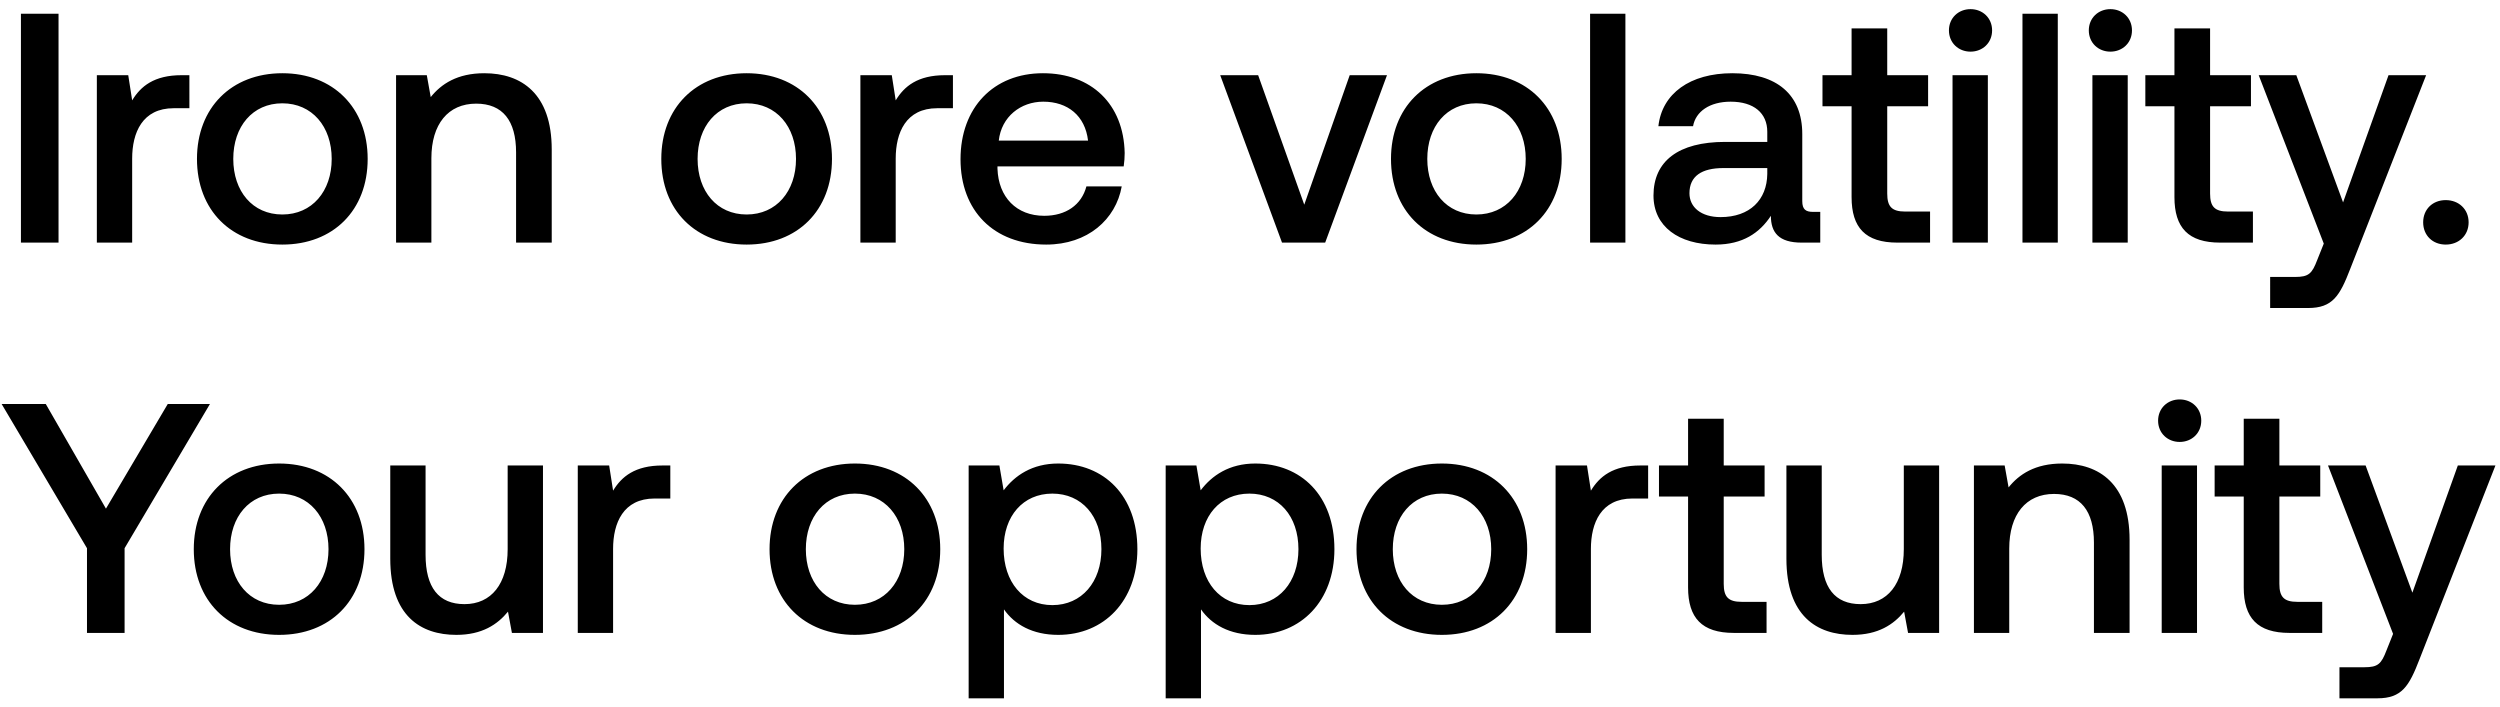 <svg width="237" height="67" viewBox="0 0 237 67" fill="none" xmlns="http://www.w3.org/2000/svg"><path d="M1.984 23h3.565V1.3H1.984V23zM17.21 7.128c-2.604 0-3.875 1.054-4.68 2.387l-.373-2.387H9.181V23h3.348v-7.967c0-2.449.961-4.774 3.937-4.774h1.488V7.128h-.744zm9.554 16.058c4.836 0 8.091-3.255 8.091-8.122 0-4.836-3.255-8.122-8.09-8.122-4.837 0-8.092 3.286-8.092 8.122 0 4.867 3.255 8.122 8.091 8.122zm0-2.852c-2.82 0-4.65-2.201-4.65-5.27 0-3.069 1.83-5.27 4.65-5.27 2.821 0 4.681 2.201 4.681 5.27 0 3.069-1.86 5.27-4.68 5.27zM45.917 6.942c-2.573 0-4.092 1.023-5.084 2.263l-.372-2.077h-2.914V23h3.348v-7.998c0-3.224 1.581-5.177 4.247-5.177 2.511 0 3.782 1.612 3.782 4.619V23h3.38v-8.835c0-5.301-2.884-7.223-6.387-7.223zm24.865 16.244c4.836 0 8.09-3.255 8.09-8.122 0-4.836-3.254-8.122-8.09-8.122s-8.091 3.286-8.091 8.122c0 4.867 3.255 8.122 8.09 8.122zm0-2.852c-2.821 0-4.65-2.201-4.65-5.27 0-3.069 1.829-5.27 4.65-5.27 2.82 0 4.68 2.201 4.68 5.27 0 3.069-1.86 5.27-4.68 5.27zM89.594 7.128c-2.604 0-3.875 1.054-4.681 2.387l-.372-2.387h-2.976V23h3.348v-7.967c0-2.449.96-4.774 3.937-4.774h1.488V7.128h-.744zm9.585 16.058c3.937 0 6.603-2.387 7.161-5.518h-3.348c-.465 1.767-1.953 2.79-4 2.79-2.634 0-4.34-1.767-4.432-4.464v-.217h11.966c.062-.434.093-.868.093-1.271-.093-4.65-3.162-7.564-7.75-7.564-4.681 0-7.812 3.255-7.812 8.153 0 4.867 3.13 8.091 8.122 8.091zm-4.495-9.858c.248-2.263 2.077-3.689 4.216-3.689 2.325 0 3.968 1.333 4.247 3.689h-8.463zM121.535 23h4.092l5.859-15.872h-3.534l-4.309 12.276-4.371-12.276h-3.596L121.535 23zm18.422.186c4.836 0 8.091-3.255 8.091-8.122 0-4.836-3.255-8.122-8.091-8.122-4.836 0-8.091 3.286-8.091 8.122 0 4.867 3.255 8.122 8.091 8.122zm0-2.852c-2.821 0-4.65-2.201-4.65-5.27 0-3.069 1.829-5.27 4.65-5.27 2.821 0 4.681 2.201 4.681 5.27 0 3.069-1.86 5.27-4.681 5.27zM150.74 23h3.348V1.3h-3.348V23zm21.138-2.914c-.682 0-1.023-.217-1.023-1.023v-6.355c0-3.751-2.418-5.766-6.634-5.766-3.999 0-6.665 1.922-7.006 5.022h3.286c.248-1.395 1.581-2.325 3.565-2.325 2.201 0 3.472 1.085 3.472 2.852v.961h-3.999c-4.433 0-6.789 1.829-6.789 5.084 0 2.945 2.418 4.65 5.89 4.65 2.573 0 4.185-1.116 5.239-2.728 0 1.581.744 2.542 2.914 2.542h1.767v-2.914h-.682zm-4.34-3.596c-.031 2.449-1.643 4.092-4.433 4.092-1.829 0-2.945-.93-2.945-2.263 0-1.612 1.147-2.387 3.224-2.387h4.154v.558zm7.992 2.201c0 2.883 1.302 4.309 4.34 4.309h3.1v-2.945h-2.356c-1.271 0-1.705-.465-1.705-1.705v-8.277h3.875V7.128h-3.875V2.695h-3.379v4.433h-2.759v2.945h2.759v8.618zm11.275-13.795c1.147 0 2.046-.837 2.046-2.015 0-1.178-.899-2.015-2.046-2.015-1.147 0-2.046.837-2.046 2.015 0 1.178.899 2.015 2.046 2.015zM185.1 23h3.348V7.128H185.1V23zm6.63 0h3.348V1.3h-3.348V23zm8.335-18.104c1.147 0 2.046-.837 2.046-2.015 0-1.178-.899-2.015-2.046-2.015-1.147 0-2.046.837-2.046 2.015 0 1.178.899 2.015 2.046 2.015zM198.36 23h3.348V7.128h-3.348V23zm7.777-4.309c0 2.883 1.302 4.309 4.34 4.309h3.1v-2.945h-2.356c-1.271 0-1.705-.465-1.705-1.705v-8.277h3.875V7.128h-3.875V2.695h-3.379v4.433h-2.759v2.945h2.759v8.618zm14.157 4.402l-.62 1.55c-.496 1.302-.806 1.612-2.108 1.612h-2.356V29.2h3.596c2.325 0 3.007-1.147 3.999-3.72l7.192-18.352h-3.565l-4.309 12.059-4.433-12.059h-3.565l6.169 15.965zm9.422-2.015c0 1.24.899 2.108 2.139 2.108 1.24 0 2.17-.868 2.17-2.108 0-1.24-.93-2.108-2.17-2.108-1.24 0-2.139.868-2.139 2.108zM8.246 51.971V60h3.565v-8.029L19.902 38.3h-3.999l-5.859 9.92L4.34 38.3H.155l8.091 13.671zm18.215 8.215c4.836 0 8.091-3.255 8.091-8.122 0-4.836-3.255-8.122-8.09-8.122-4.837 0-8.092 3.286-8.092 8.122 0 4.867 3.255 8.122 8.091 8.122zm0-2.852c-2.82 0-4.65-2.201-4.65-5.27 0-3.069 1.83-5.27 4.65-5.27 2.821 0 4.681 2.201 4.681 5.27 0 3.069-1.86 5.27-4.68 5.27zm21.665-5.27c0 3.286-1.55 5.208-4.092 5.208-2.45 0-3.69-1.581-3.69-4.681v-8.463h-3.347v8.835c0 5.425 2.883 7.223 6.262 7.223 2.449 0 3.906-.992 4.898-2.201L48.529 60h2.945V44.128h-3.348v7.936zm14.676-7.936c-2.604 0-3.875 1.054-4.681 2.387l-.372-2.387h-2.976V60h3.348v-7.967c0-2.449.96-4.774 3.937-4.774h1.488v-3.131h-.744zm18.242 16.058c4.836 0 8.091-3.255 8.091-8.122 0-4.836-3.255-8.122-8.09-8.122-4.837 0-8.092 3.286-8.092 8.122 0 4.867 3.255 8.122 8.091 8.122zm0-2.852c-2.82 0-4.65-2.201-4.65-5.27 0-3.069 1.83-5.27 4.65-5.27 2.821 0 4.681 2.201 4.681 5.27 0 3.069-1.86 5.27-4.68 5.27zm19.278-13.392c-2.48 0-4.123 1.147-5.177 2.542l-.403-2.356h-2.914V66.2h3.348v-8.432c.992 1.426 2.697 2.418 5.146 2.418 4.34 0 7.502-3.224 7.502-8.122 0-5.084-3.162-8.122-7.502-8.122zm-.558 13.423c-2.79 0-4.62-2.201-4.62-5.363 0-3.069 1.83-5.208 4.62-5.208s4.65 2.139 4.65 5.27c0 3.1-1.86 5.301-4.65 5.301zM119 43.942c-2.48 0-4.123 1.147-5.177 2.542l-.403-2.356h-2.914V66.2h3.348v-8.432c.992 1.426 2.697 2.418 5.146 2.418 4.34 0 7.502-3.224 7.502-8.122 0-5.084-3.162-8.122-7.502-8.122zm-.558 13.423c-2.79 0-4.619-2.201-4.619-5.363 0-3.069 1.829-5.208 4.619-5.208s4.65 2.139 4.65 5.27c0 3.1-1.86 5.301-4.65 5.301zm18.245 2.821c4.836 0 8.091-3.255 8.091-8.122 0-4.836-3.255-8.122-8.091-8.122-4.836 0-8.091 3.286-8.091 8.122 0 4.867 3.255 8.122 8.091 8.122zm0-2.852c-2.821 0-4.65-2.201-4.65-5.27 0-3.069 1.829-5.27 4.65-5.27 2.821 0 4.681 2.201 4.681 5.27 0 3.069-1.86 5.27-4.681 5.27zm18.812-13.206c-2.604 0-3.875 1.054-4.681 2.387l-.372-2.387h-2.976V60h3.348v-7.967c0-2.449.961-4.774 3.937-4.774h1.488v-3.131h-.744zm4.531 11.563c0 2.883 1.302 4.309 4.34 4.309h3.1v-2.945h-2.356c-1.271 0-1.705-.465-1.705-1.705v-8.277h3.875v-2.945h-3.875v-4.433h-3.379v4.433h-2.759v2.945h2.759v8.618zm20.451-3.627c0 3.286-1.55 5.208-4.092 5.208-2.449 0-3.689-1.581-3.689-4.681v-8.463h-3.348v8.835c0 5.425 2.883 7.223 6.262 7.223 2.449 0 3.906-.992 4.898-2.201l.372 2.015h2.945V44.128h-3.348v7.936zm15.017-8.122c-2.573 0-4.092 1.023-5.084 2.263l-.372-2.077h-2.914V60h3.348v-7.998c0-3.224 1.581-5.177 4.247-5.177 2.511 0 3.782 1.612 3.782 4.619V60h3.379v-8.835c0-5.301-2.883-7.223-6.386-7.223zm11.136-2.046c1.147 0 2.046-.837 2.046-2.015 0-1.178-.899-2.015-2.046-2.015-1.147 0-2.046.837-2.046 2.015 0 1.178.899 2.015 2.046 2.015zM204.929 60h3.348V44.128h-3.348V60zm7.777-4.309c0 2.883 1.302 4.309 4.34 4.309h3.1v-2.945h-2.356c-1.271 0-1.705-.465-1.705-1.705v-8.277h3.875v-2.945h-3.875v-4.433h-3.379v4.433h-2.759v2.945h2.759v8.618zm14.158 4.402l-.62 1.55c-.496 1.302-.806 1.612-2.108 1.612h-2.356V66.2h3.596c2.325 0 3.007-1.147 3.999-3.72l7.192-18.352h-3.565l-4.309 12.059-4.433-12.059h-3.565l6.169 15.965z" fill="#000"/></svg>